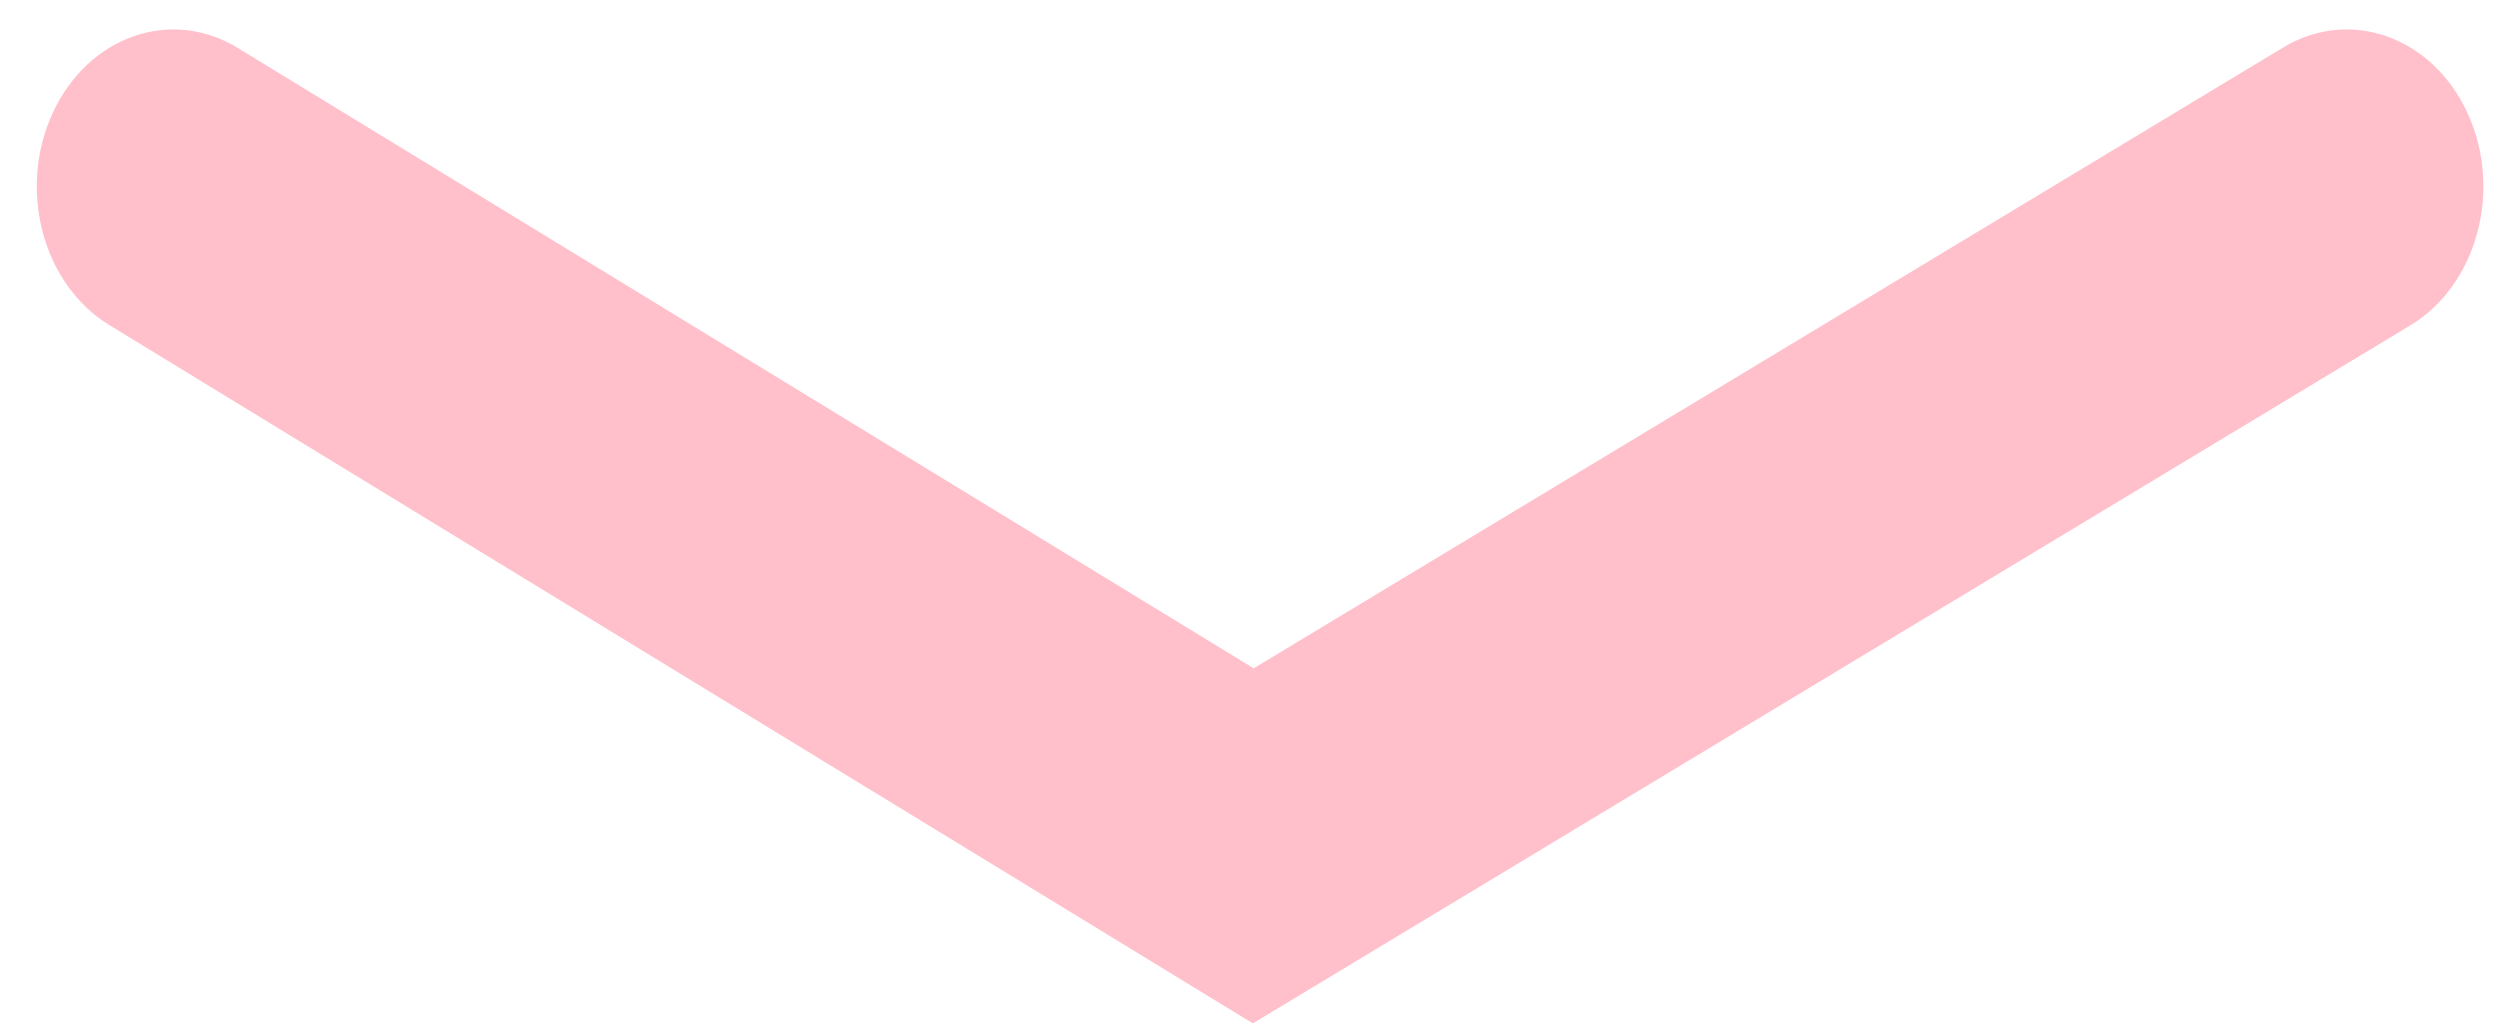 <svg width="34" height="14" viewBox="0 0 34 14" fill="none" xmlns="http://www.w3.org/2000/svg" class="_1jyak14n _1jyak14p _1smfa210" aria-hidden="true" focusable="false"><path fill-rule="evenodd" clip-rule="evenodd" d="M33.561 1.543C34.038 2.587 33.688 3.878 32.779 4.426L17.039 13.918L1.487 4.421C0.58 3.868 0.236 2.575 0.718 1.534C1.2 0.492 2.325 0.097 3.232 0.651L17.05 9.089L31.051 0.646C31.96 0.097 33.084 0.499 33.561 1.543Z" fill="pink"></path></svg>